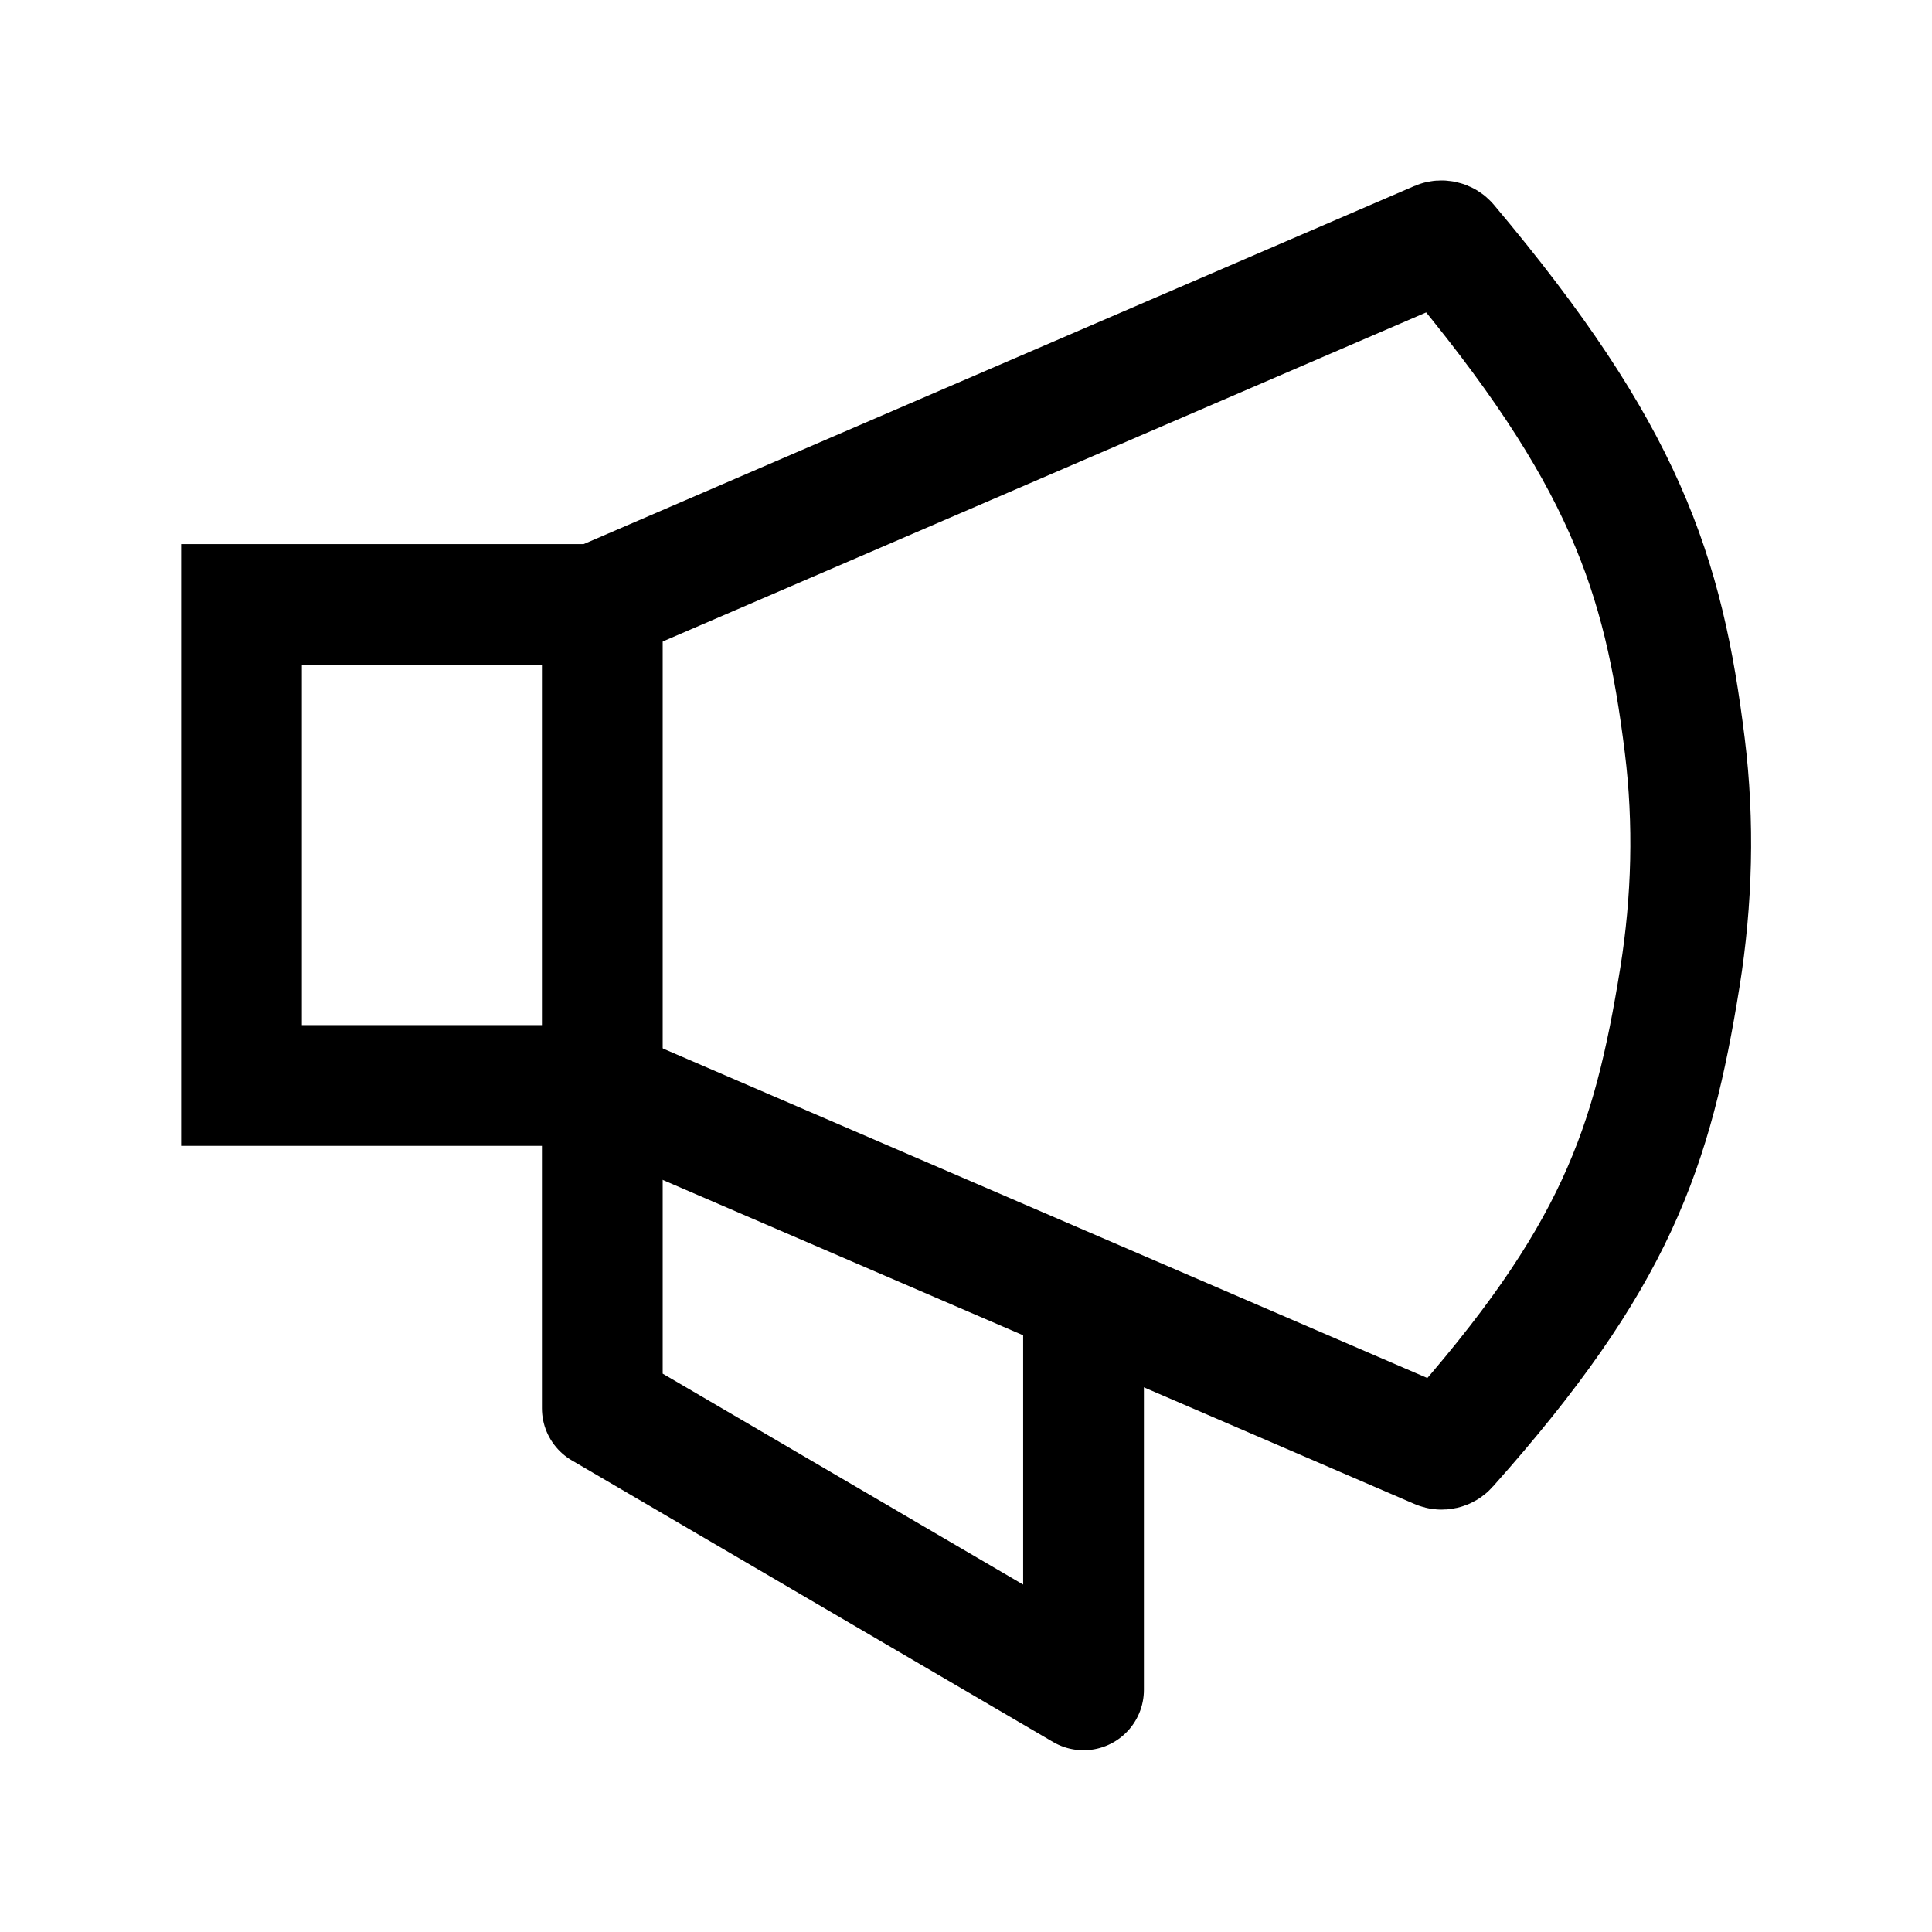 <svg width="24" height="24" viewBox="0 0 24 24" fill="none" xmlns="http://www.w3.org/2000/svg">
    <path d="M13.46 16.494V20.992L7.482 17.494V13.995" stroke="currentColor" stroke-width="1.5" stroke-linejoin="round"/>
    <path d="M7.482 13.495V7.498" stroke="currentColor" stroke-width="1.5" stroke-linejoin="round"/>
    <path d="M3 13.484H7.405L17.87 17.995C17.909 18.012 17.956 18.001 17.984 17.969C20.074 15.625 20.526 14.266 20.869 12.137C21.021 11.187 21.047 10.216 20.929 9.262C20.664 7.121 20.186 5.645 17.984 3.027C17.956 2.994 17.908 2.982 17.868 2.999L7.405 7.509H3V13.484Z" stroke="currentColor" stroke-width="1.5"/>
</svg>
